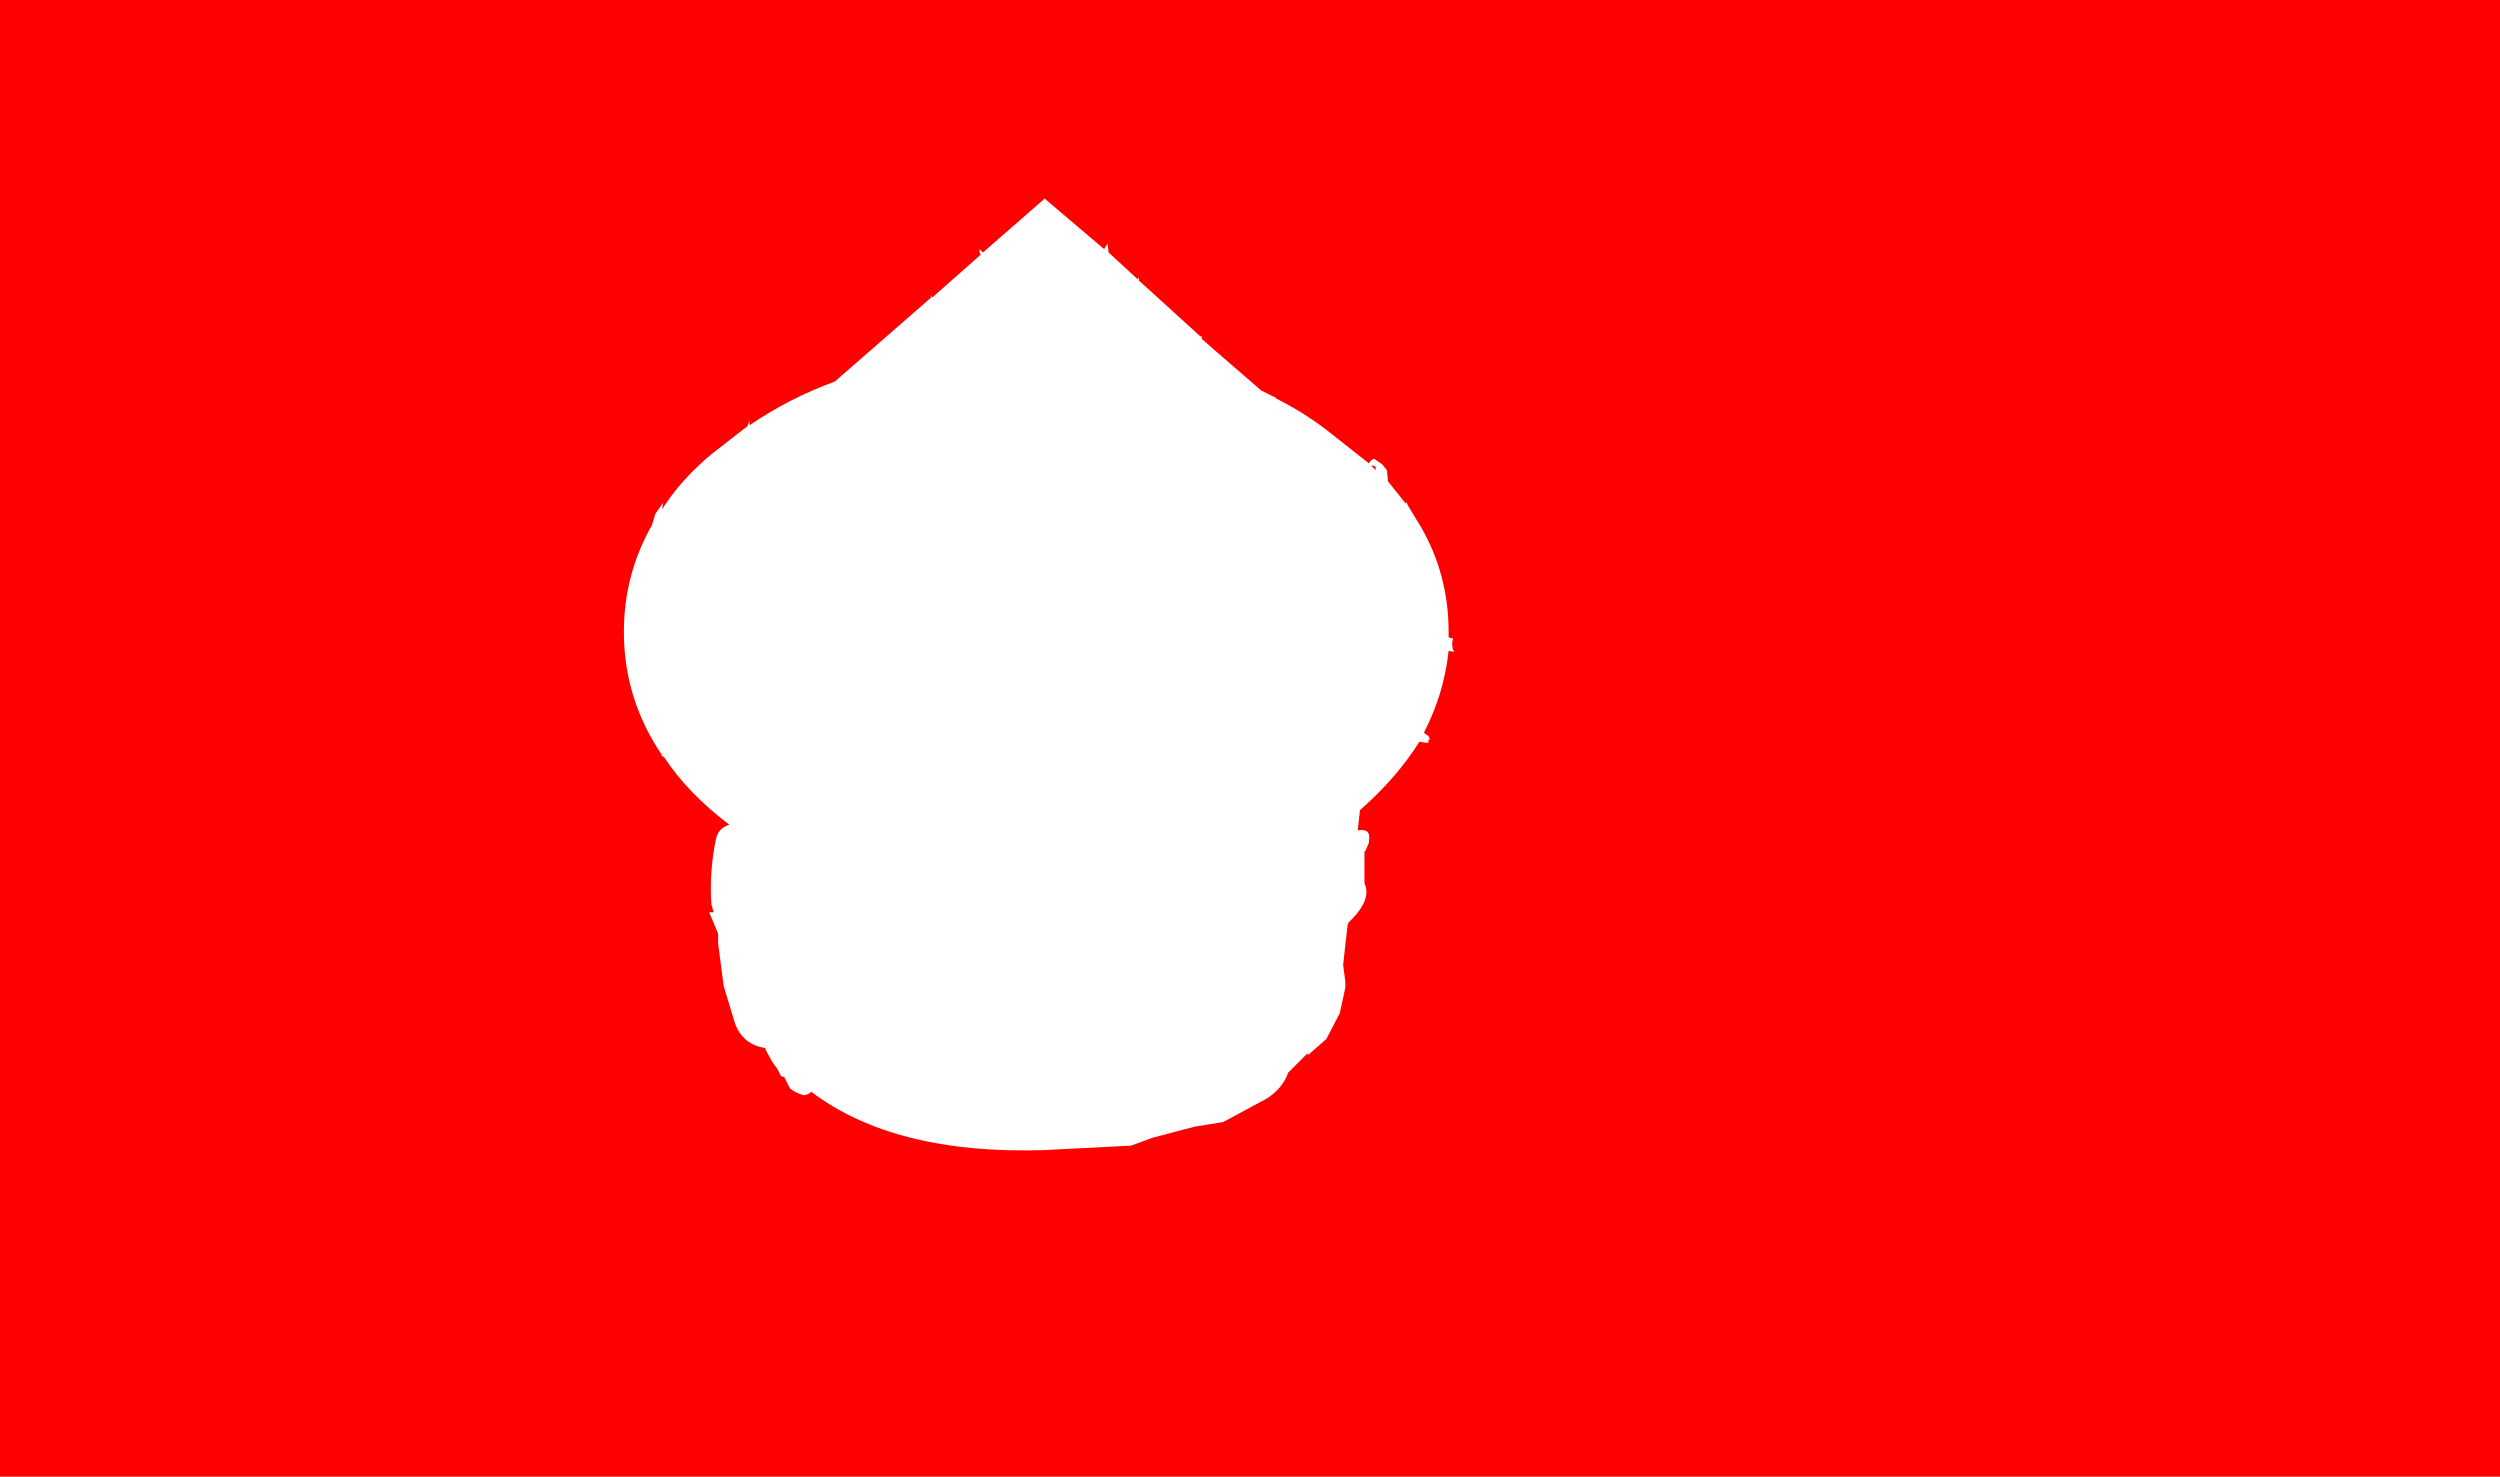 <?xml version="1.0" encoding="UTF-8" standalone="no"?>
<svg xmlns:xlink="http://www.w3.org/1999/xlink" height="65.8px" width="111.4px" xmlns="http://www.w3.org/2000/svg">
  <g transform="matrix(1.0, 0.0, 0.0, 1.0, 45.25, 49.15)">
    <path d="M-13.5 -28.95 Q-14.9 -27.8 -15.75 -26.45 L-15.7 -26.75 -16.05 -26.25 -16.2 -25.75 Q-17.45 -23.55 -17.45 -21.0 -17.45 -18.0 -15.75 -15.5 L-15.8 -15.5 -15.65 -15.4 Q-14.6 -13.8 -12.75 -12.4 -13.25 -12.25 -13.35 -11.75 -13.65 -10.3 -13.55 -8.85 L-13.45 -8.5 -13.65 -8.5 -13.25 -7.55 -13.25 -7.1 -13.0 -5.2 -12.5 -3.55 Q-12.15 -2.6 -11.15 -2.45 L-11.15 -2.4 -10.85 -1.85 -10.6 -1.5 -10.45 -1.2 -10.3 -1.15 -10.05 -0.65 Q-9.8 -0.45 -9.45 -0.35 -9.25 -0.35 -9.1 -0.5 -5.4 2.3 1.25 2.1 L5.15 1.9 6.1 1.55 8.0 1.05 9.25 0.85 11.2 -0.2 Q11.9 -0.65 12.15 -1.35 L12.5 -1.7 12.85 -2.05 13.0 -2.2 13.05 -2.15 13.85 -2.85 14.45 -4.0 14.7 -5.15 14.7 -5.4 14.6 -6.15 14.8 -7.95 14.85 -8.05 Q15.9 -9.05 15.55 -9.8 L15.55 -11.2 15.6 -11.25 15.75 -11.6 15.75 -11.7 Q15.85 -12.25 15.25 -12.15 L15.35 -13.05 Q17.0 -14.5 18.0 -16.1 L18.3 -16.05 18.4 -16.05 18.4 -16.15 18.45 -16.2 18.45 -16.25 18.4 -16.35 18.2 -16.5 Q19.1 -18.25 19.3 -20.15 L19.55 -20.1 Q19.4 -20.35 19.5 -20.7 L19.3 -20.75 19.3 -21.0 Q19.3 -23.55 18.05 -25.7 L17.5 -26.6 17.4 -26.8 17.4 -26.7 16.6 -27.7 16.55 -28.2 16.35 -28.45 16.0 -28.7 Q15.85 -28.7 15.75 -28.5 L13.85 -30.0 Q12.8 -30.8 11.6 -31.4 L11.6 -31.45 11.55 -31.45 10.95 -31.75 9.1 -33.35 8.3 -34.05 8.3 -34.2 8.25 -34.15 5.5 -36.65 5.5 -36.8 5.45 -36.7 4.15 -37.9 4.1 -38.3 3.95 -38.05 1.3 -40.3 -1.45 -37.9 -1.6 -38.05 -1.6 -37.9 -1.55 -37.8 -3.7 -35.9 -3.8 -36.0 -3.75 -35.9 -8.05 -32.15 Q-10.1 -31.4 -11.85 -30.2 L-11.85 -30.4 -11.95 -30.15 -12.15 -30.0 -13.5 -28.95 -13.45 -29.15 -13.5 -28.95 M16.05 -28.35 L16.05 -28.25 16.05 -28.2 15.85 -28.4 15.95 -28.4 16.05 -28.35 M66.15 16.65 L-45.25 16.65 -45.25 -49.15 66.15 -49.15 66.15 16.65" fill="#ff0000" fill-rule="evenodd" stroke="none"/>
    <path d="M-13.5 -28.95 L-13.45 -29.15 -13.5 -28.95" fill="#000000" fill-rule="evenodd" stroke="none"/>
  </g>
</svg>

